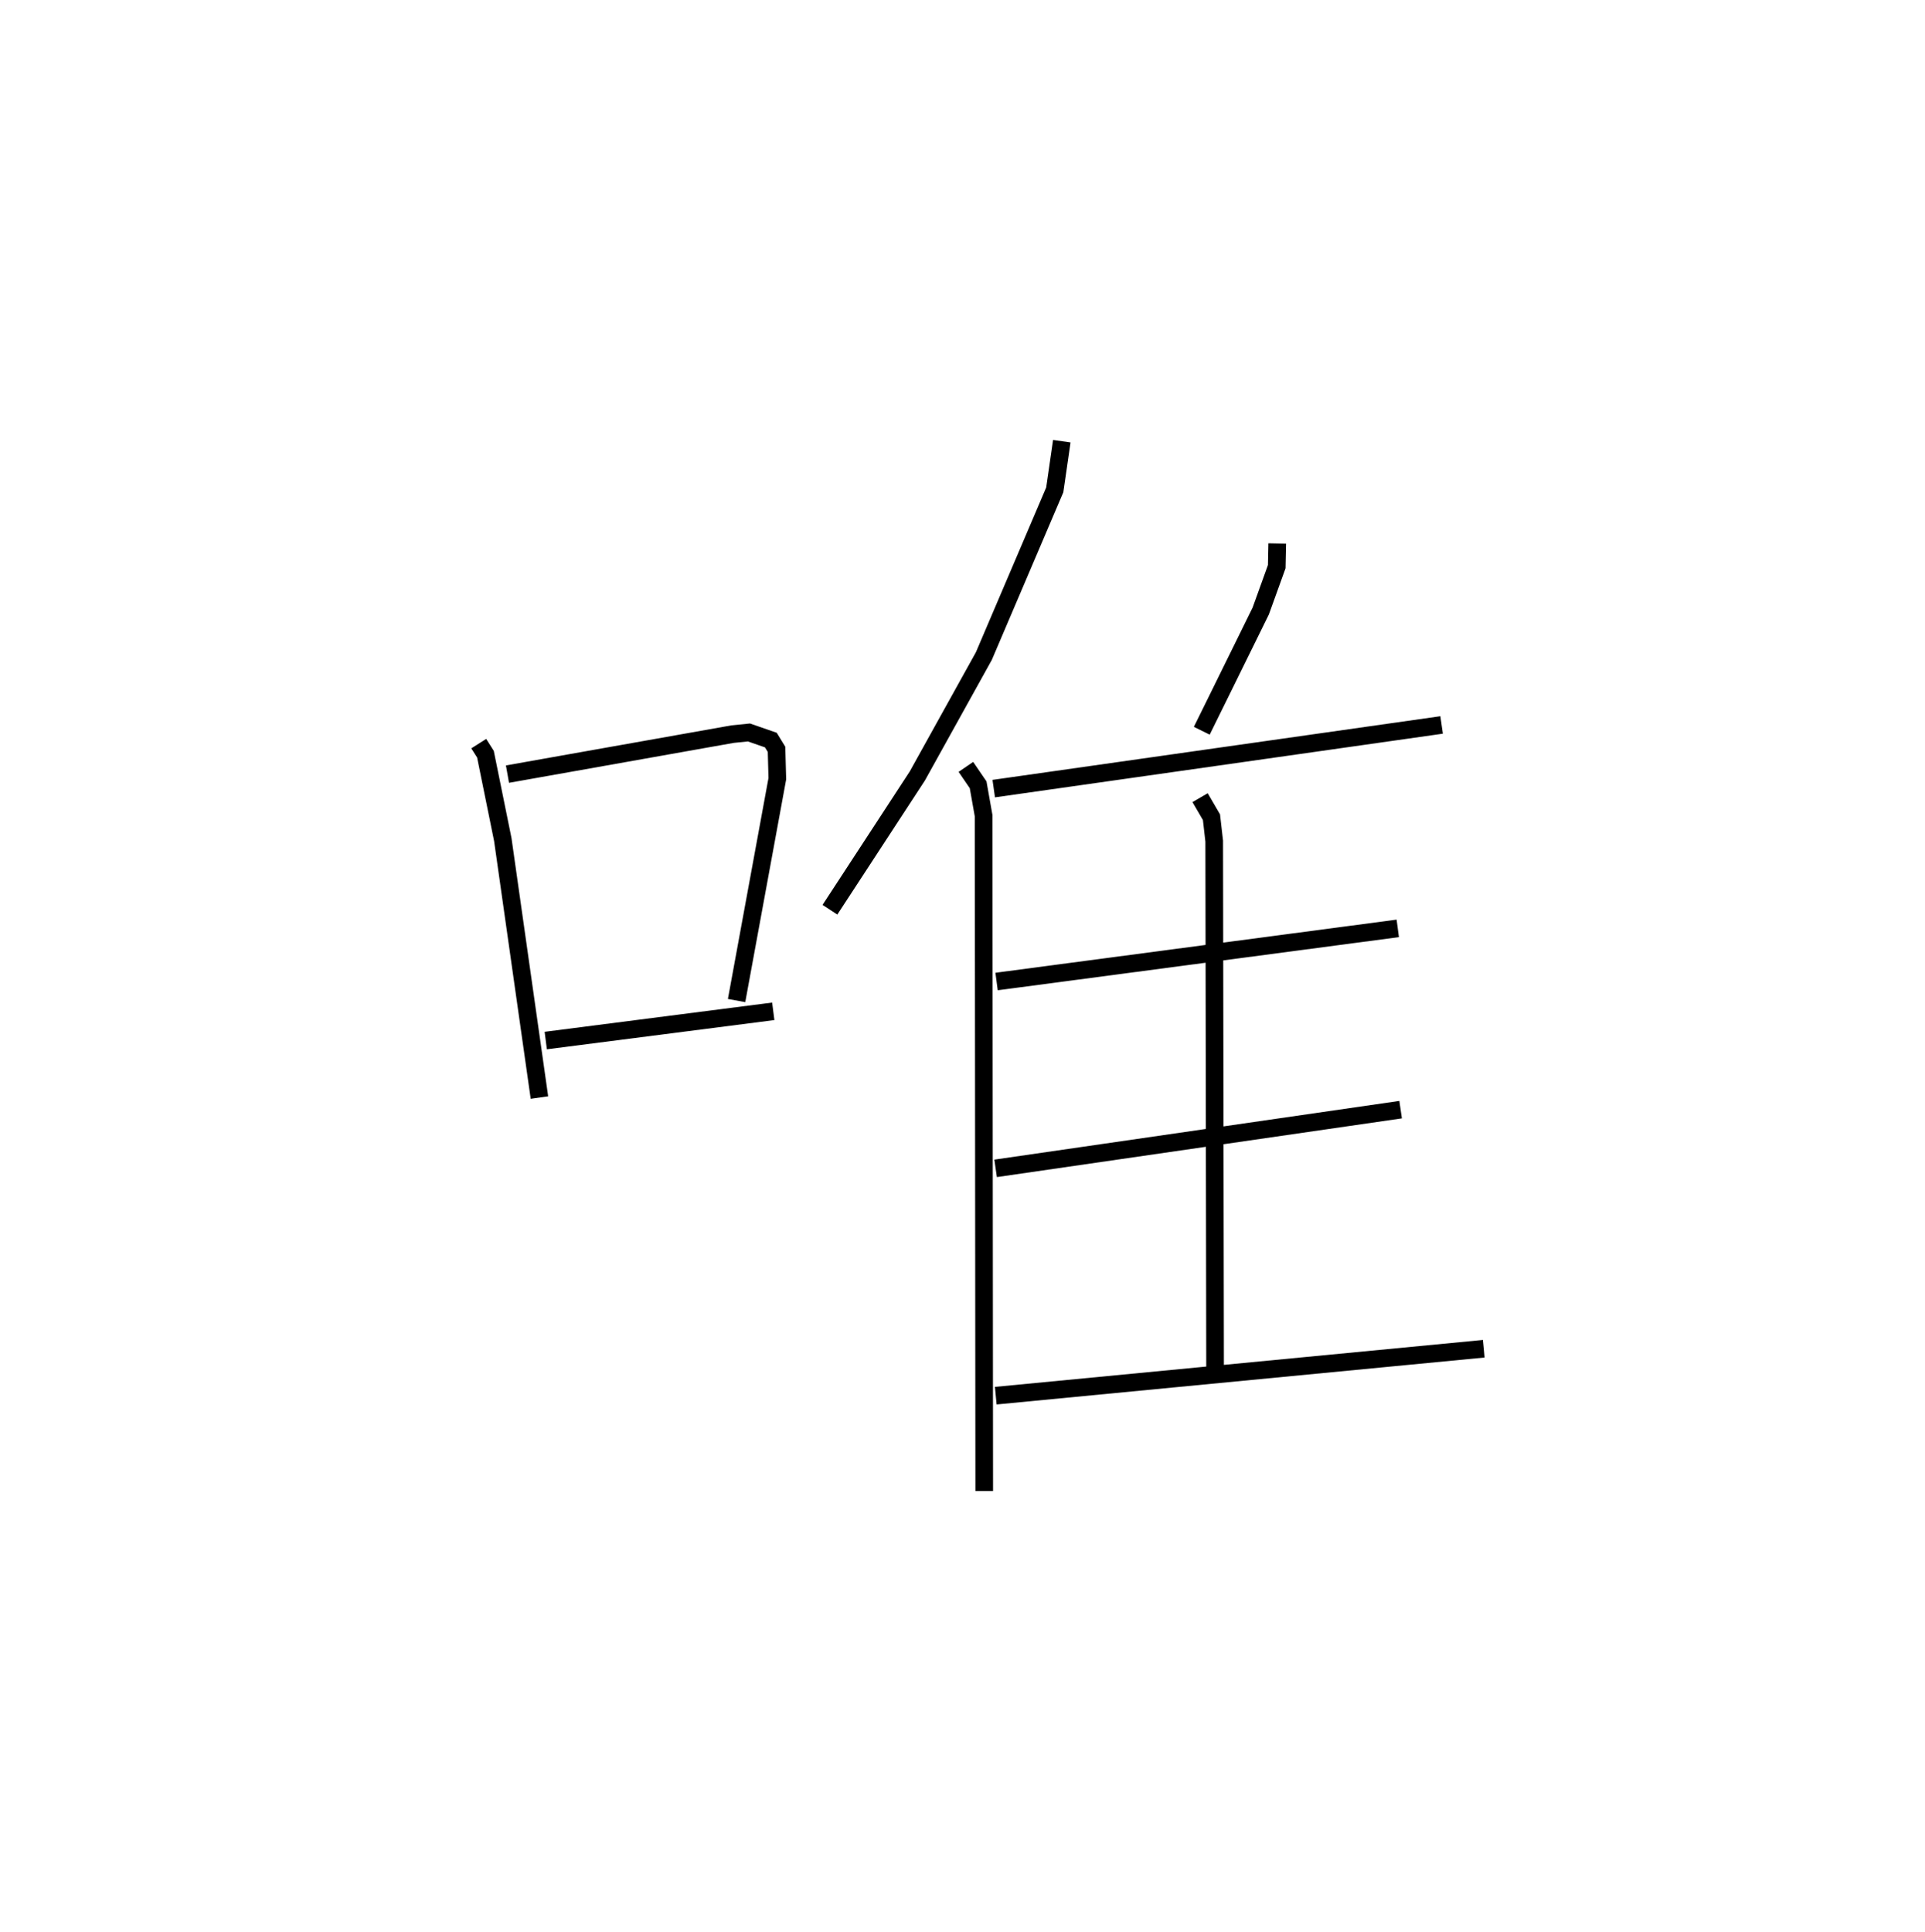 <?xml version="1.0" encoding="utf-8" ?>
<svg baseProfile="full" height="109.493" version="1.1" width="109.089" xmlns="http://www.w3.org/2000/svg" xmlns:ev="http://www.w3.org/2001/xml-events" xmlns:xlink="http://www.w3.org/1999/xlink"><defs /><rect fill="white" height="109.493" width="109.089" x="0" y="0" /><path d="M25,25 m0.0,0.0 m2.13,17.14 l0.38,0.599 0.984,4.843 l2.075,14.612 m-1.811,-18.326 l12.76,-2.267 0.924,-0.094 l1.243,0.431 0.321,0.524 l0.045,1.666 -2.309,12.571 m-10.814,2.267 l12.893,-1.657 m16.352,-32.309 l-0.399,2.759 -4.018,9.417 l-3.771,6.797 -4.952,7.579 m7.704,-8.094 l0.693,1.014 0.311,1.752 l0.035,38.269 m16.604,-53.695 l-0.027,1.315 -0.908,2.516 l-3.34,6.781 m-11.79,3.279 l25.381,-3.608 m-13.687,4.121 l0.645,1.108 0.155,1.355 l0.049,29.823 m-12.382,-21.868 l22.735,-3.011 m-22.79,13.599 l22.952,-3.327 m-22.943,16.209 l27.655,-2.66 " fill="none" stroke="black" stroke-width="1" /></svg>